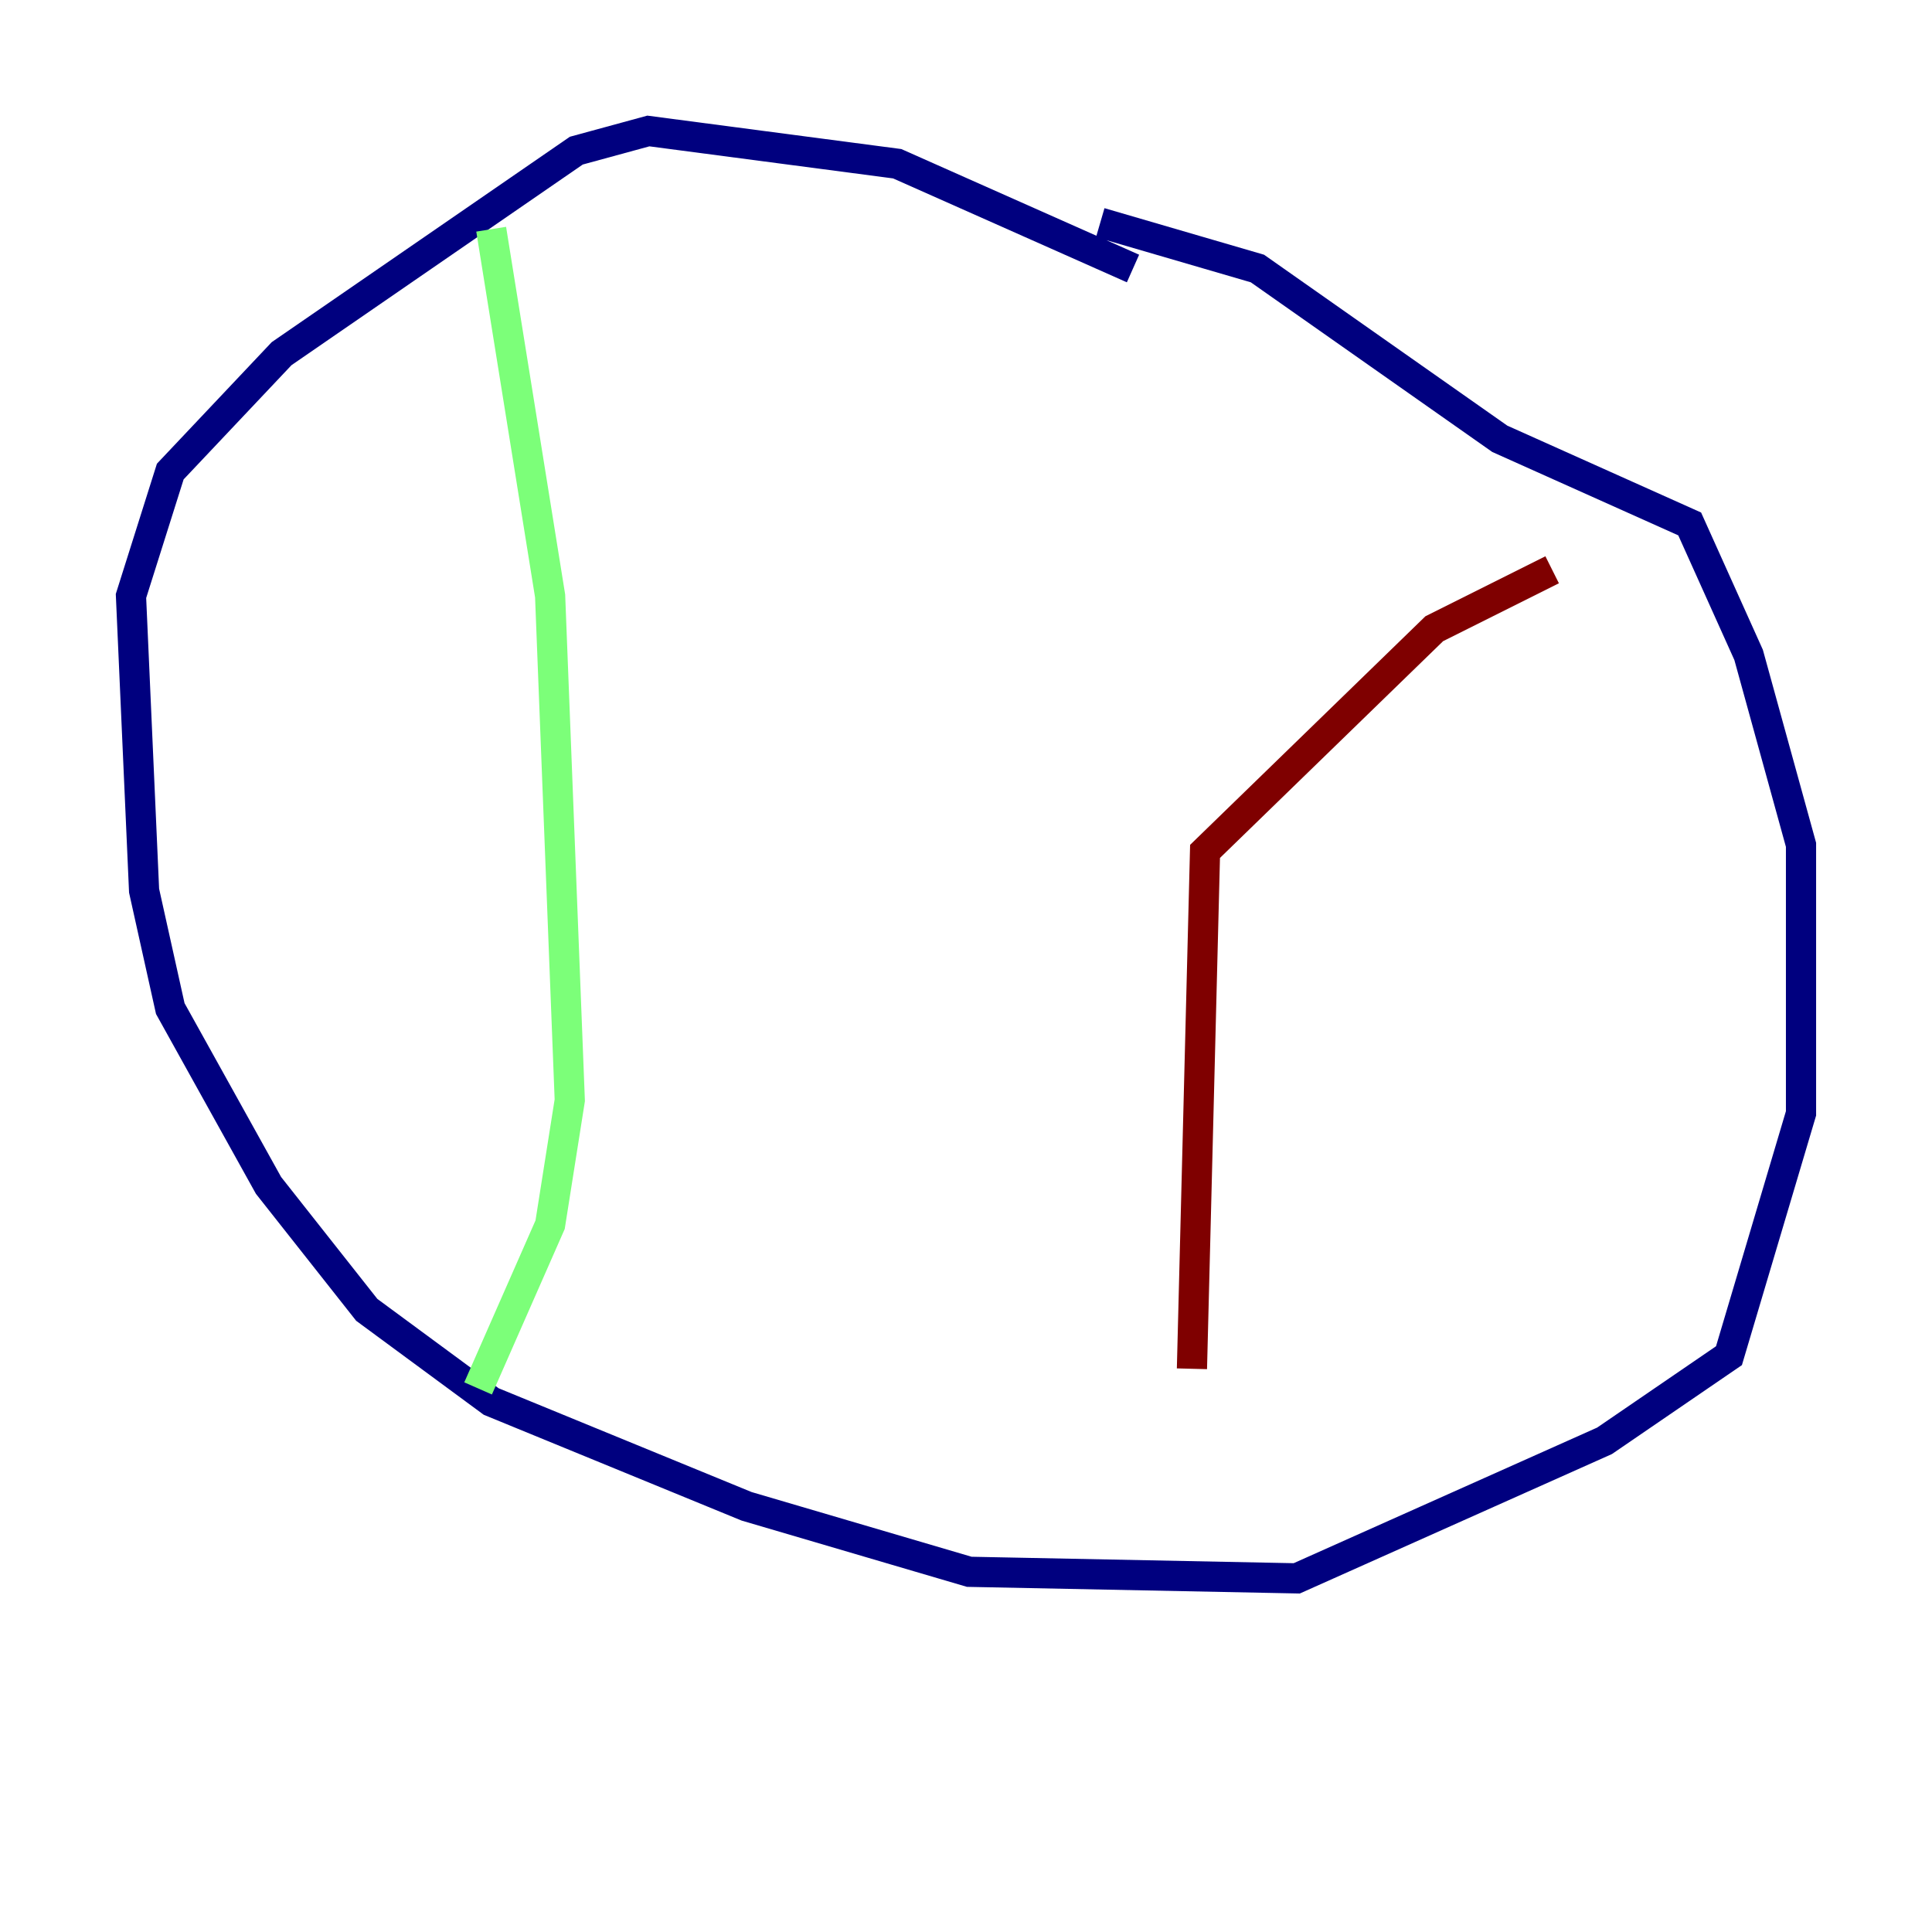 <?xml version="1.0" encoding="utf-8" ?>
<svg baseProfile="tiny" height="128" version="1.2" viewBox="0,0,128,128" width="128" xmlns="http://www.w3.org/2000/svg" xmlns:ev="http://www.w3.org/2001/xml-events" xmlns:xlink="http://www.w3.org/1999/xlink"><defs /><polyline fill="none" points="75.064,17.79 59.444,10.848 42.956,8.678 38.183,9.98 18.658,23.43 11.281,31.241 8.678,39.485 9.546,59.01 11.281,66.82 17.79,78.536 24.298,86.78 32.542,92.854 49.464,99.797 64.217,104.136 85.912,104.57 106.305,95.458 114.549,89.817 119.322,73.763 119.322,55.973 115.851,43.39 111.946,34.712 99.363,29.071 83.308,17.79 72.895,14.752" stroke="#00007f" stroke-width="2" /><polyline fill="none" points="32.542,15.186 36.447,39.485 37.749,72.895 36.447,81.139 31.675,91.986" stroke="#7cff79" stroke-width="2" /><polyline fill="none" points="102.834,37.749 95.024,41.654 79.837,56.407 78.969,90.685" stroke="#7f0000" stroke-width="2" /></svg>